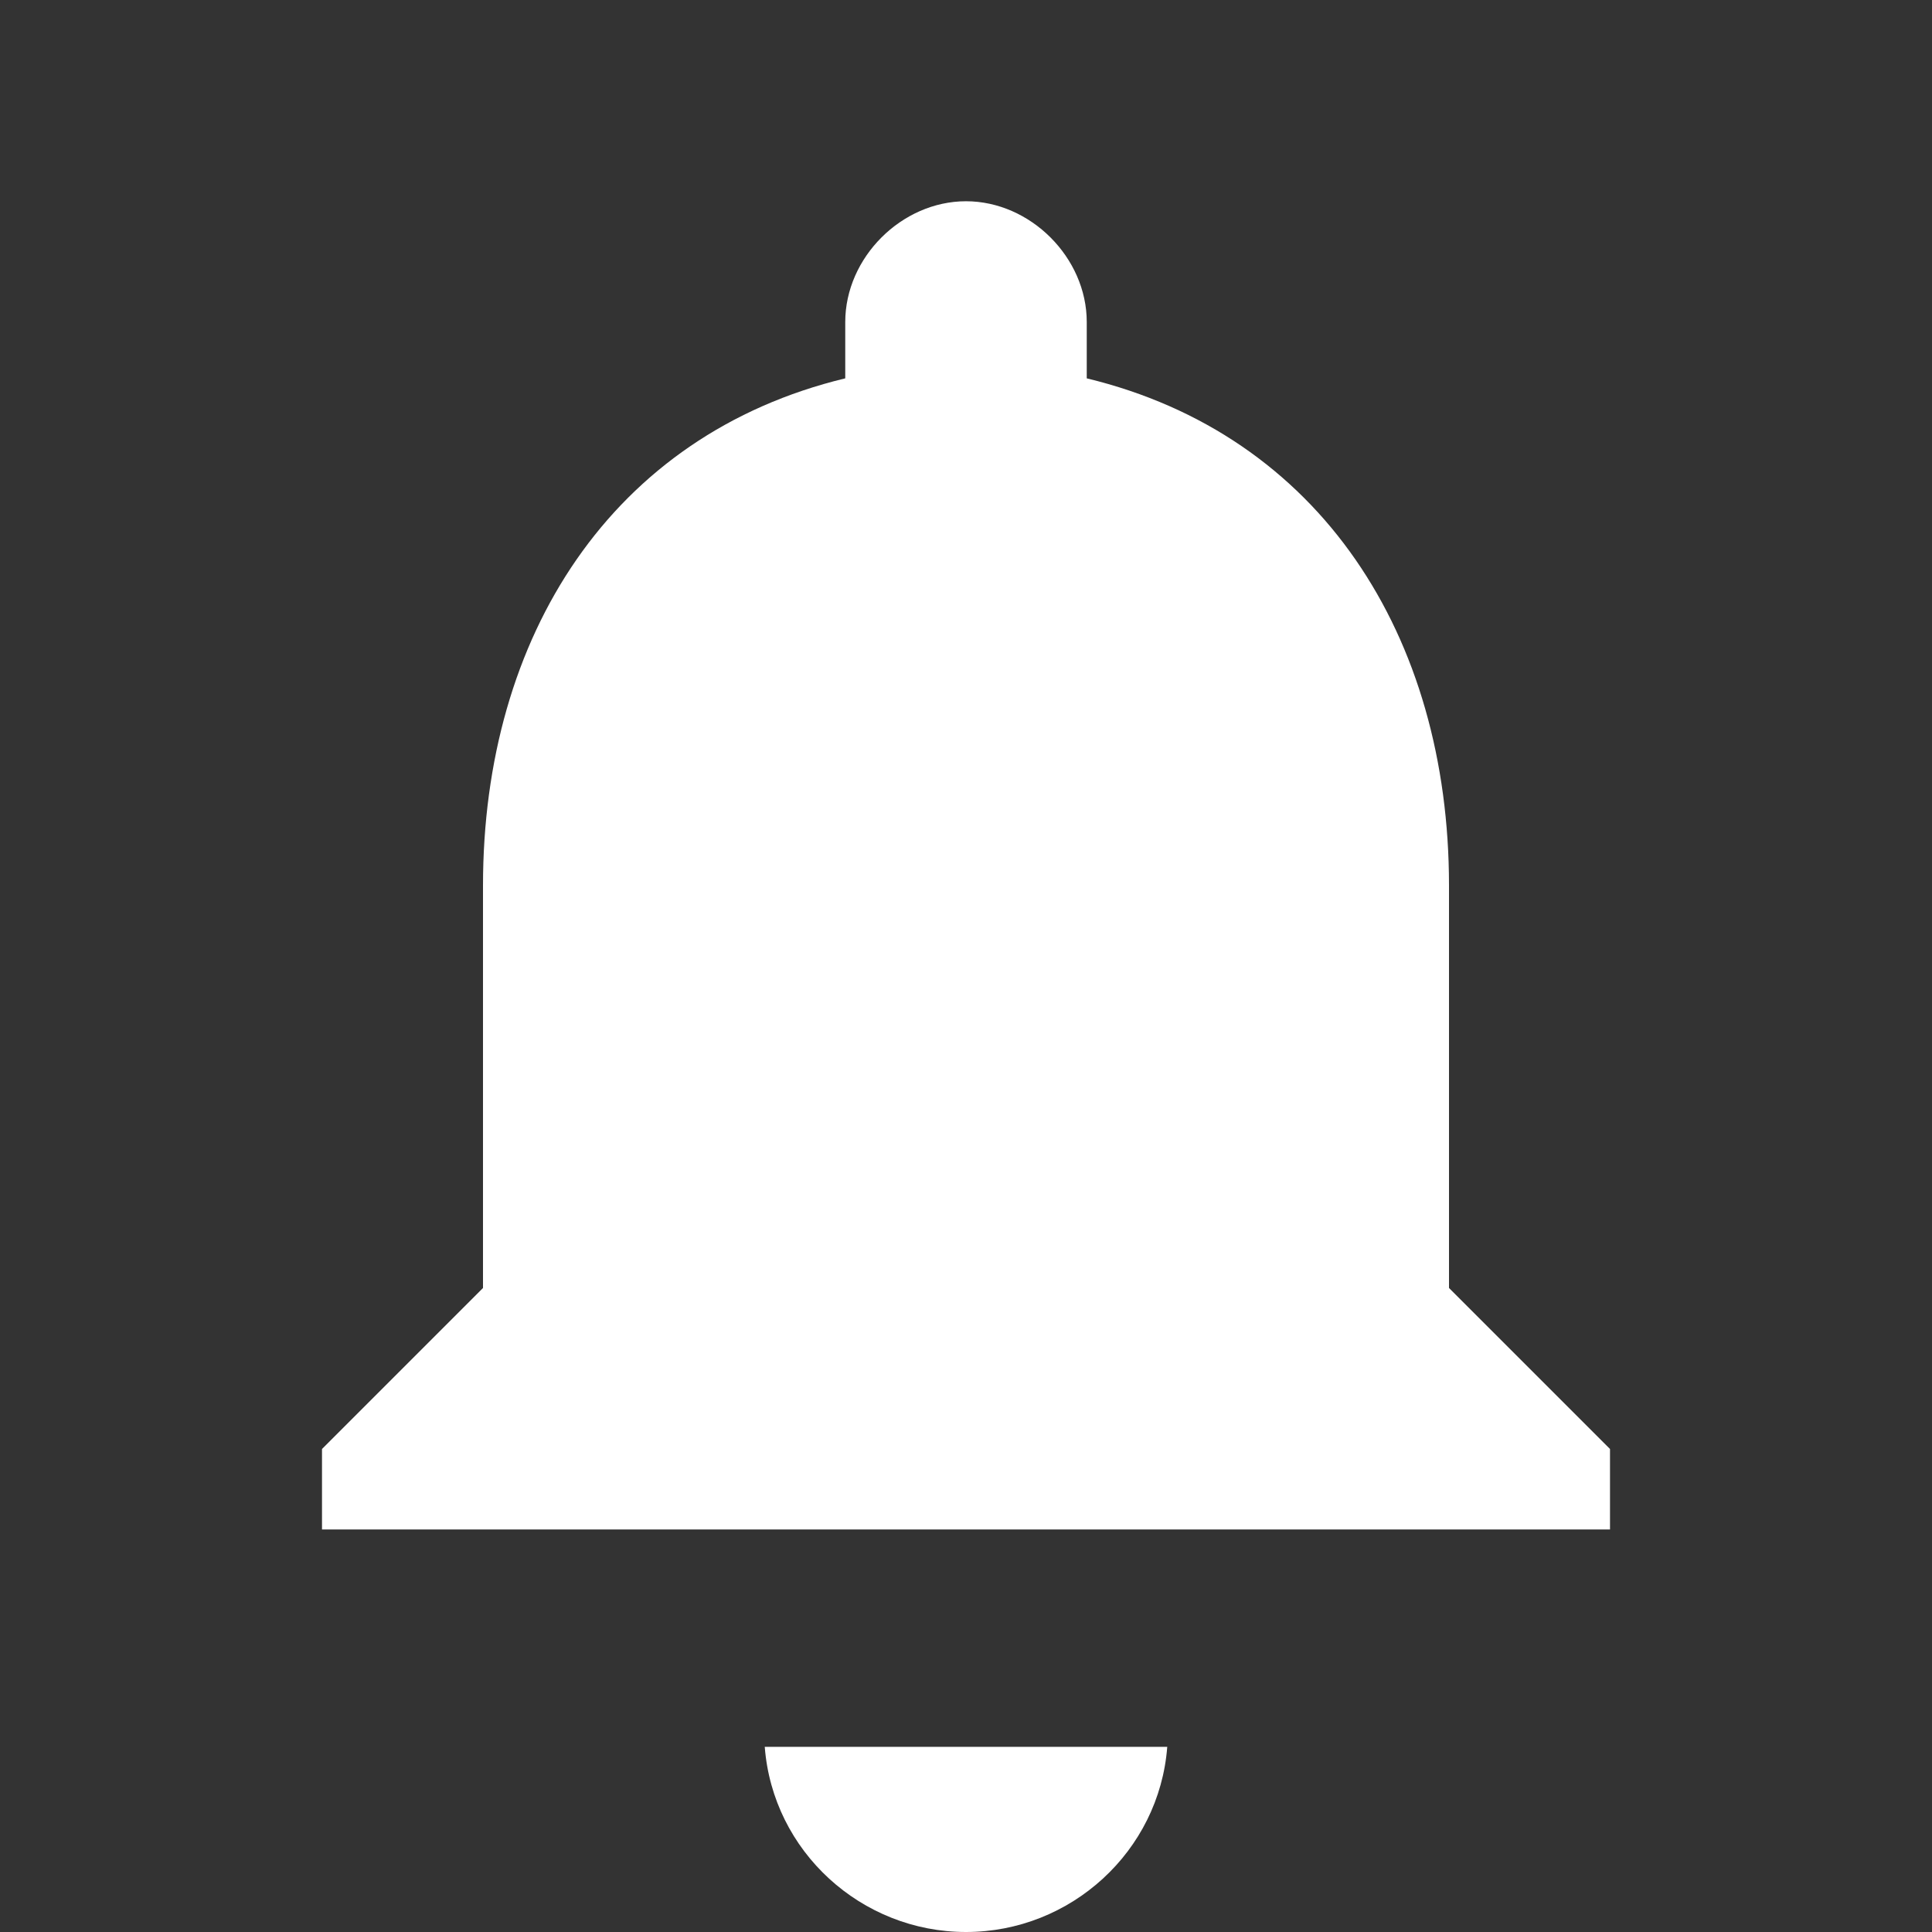 <svg xmlns="http://www.w3.org/2000/svg" viewBox="0 0 24 24" fill="white">
  <rect x="0" y="0" width="24" height="24" fill="#333333" stroke="none"/>
  <path d="M12 24c1.3 0 2.4-1 2.5-2.3h-5c.1 1.3 1.2 2.3 2.5 2.3zM18 16v-5c0-3.1-1.6-5.6-4.5-6.3V4c0-.8-.7-1.5-1.5-1.5S10.5 3.2 10.5 4v.7C7.6 5.4 6 7.9 6 11v5l-2 2v1h16v-1l-2-2z"/>
</svg>